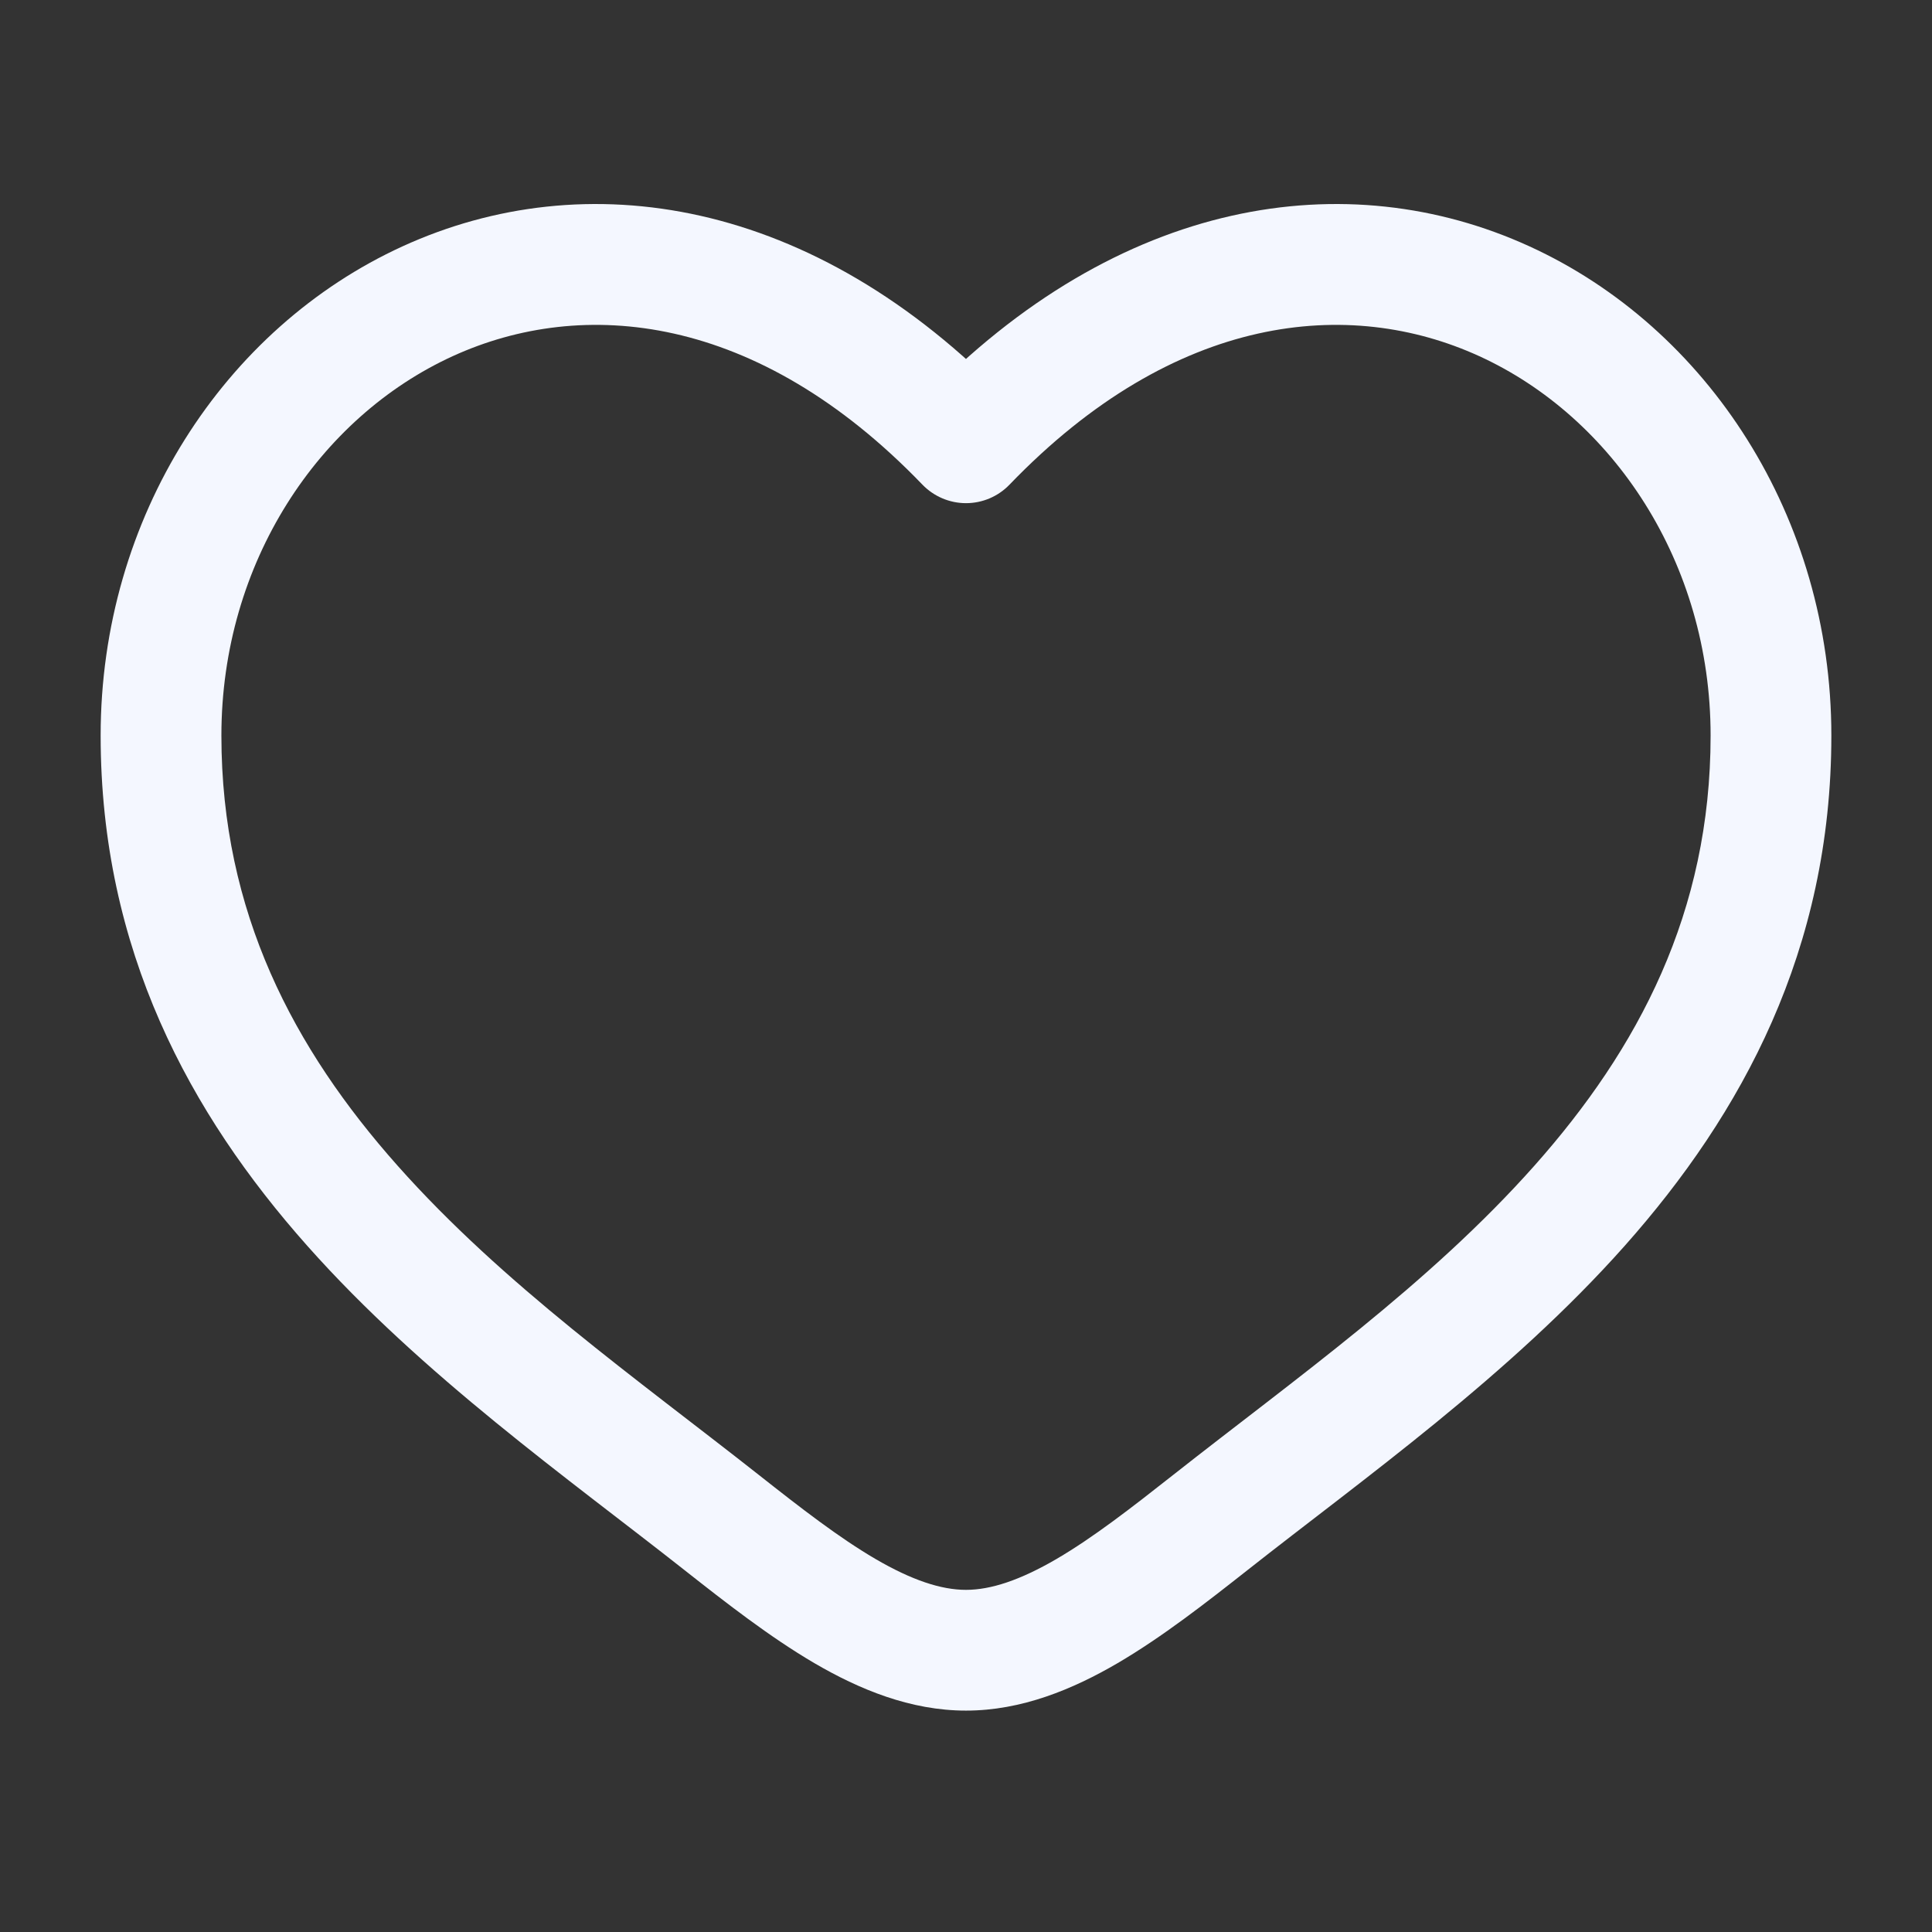 <svg width="32" height="32" viewBox="0 0 32 32" fill="none" xmlns="http://www.w3.org/2000/svg">
<rect x="0" y="0" width="32" height="32" fill="#333333" stroke="none"/>
<g id="Linear / Like / Heart ">
<path id="Vector" d="M11.949 25.215L12.568 24.429L11.949 25.215ZM16 7.334L15.279 8.028C15.468 8.223 15.728 8.334 16 8.334C16.272 8.334 16.532 8.223 16.72 8.028L16 7.334ZM20.051 25.215L20.67 26L20.051 25.215ZM12.568 24.429C10.547 22.836 8.337 21.28 6.584 19.306C4.865 17.371 3.667 15.113 3.667 12.183H1.667C1.667 15.737 3.147 18.448 5.089 20.634C6.996 22.782 9.428 24.5 11.33 26L12.568 24.429ZM3.667 12.183C3.667 9.315 5.287 6.91 7.499 5.899C9.648 4.917 12.535 5.177 15.279 8.028L16.72 6.641C13.464 3.258 9.685 2.701 6.668 4.08C3.713 5.431 1.667 8.567 1.667 12.183H3.667ZM11.33 26C12.013 26.538 12.746 27.112 13.489 27.547C14.232 27.981 15.079 28.333 16 28.333V26.333C15.587 26.333 15.101 26.172 14.498 25.82C13.895 25.467 13.269 24.982 12.568 24.429L11.33 26ZM20.67 26C22.572 24.5 25.003 22.782 26.911 20.634C28.852 18.448 30.333 15.737 30.333 12.183H28.333C28.333 15.113 27.134 17.371 25.416 19.306C23.662 21.28 21.453 22.836 19.432 24.429L20.67 26ZM30.333 12.183C30.333 8.567 28.287 5.431 25.332 4.08C22.314 2.701 18.535 3.258 15.279 6.641L16.72 8.028C19.464 5.177 22.352 4.917 24.501 5.899C26.713 6.91 28.333 9.315 28.333 12.183H30.333ZM19.432 24.429C18.73 24.982 18.105 25.467 17.502 25.82C16.898 26.172 16.413 26.333 16 26.333V28.333C16.92 28.333 17.768 27.981 18.511 27.547C19.254 27.112 19.987 26.538 20.67 26L19.432 24.429Z" fill="#F4F7FF"/>
</g>
</svg>
